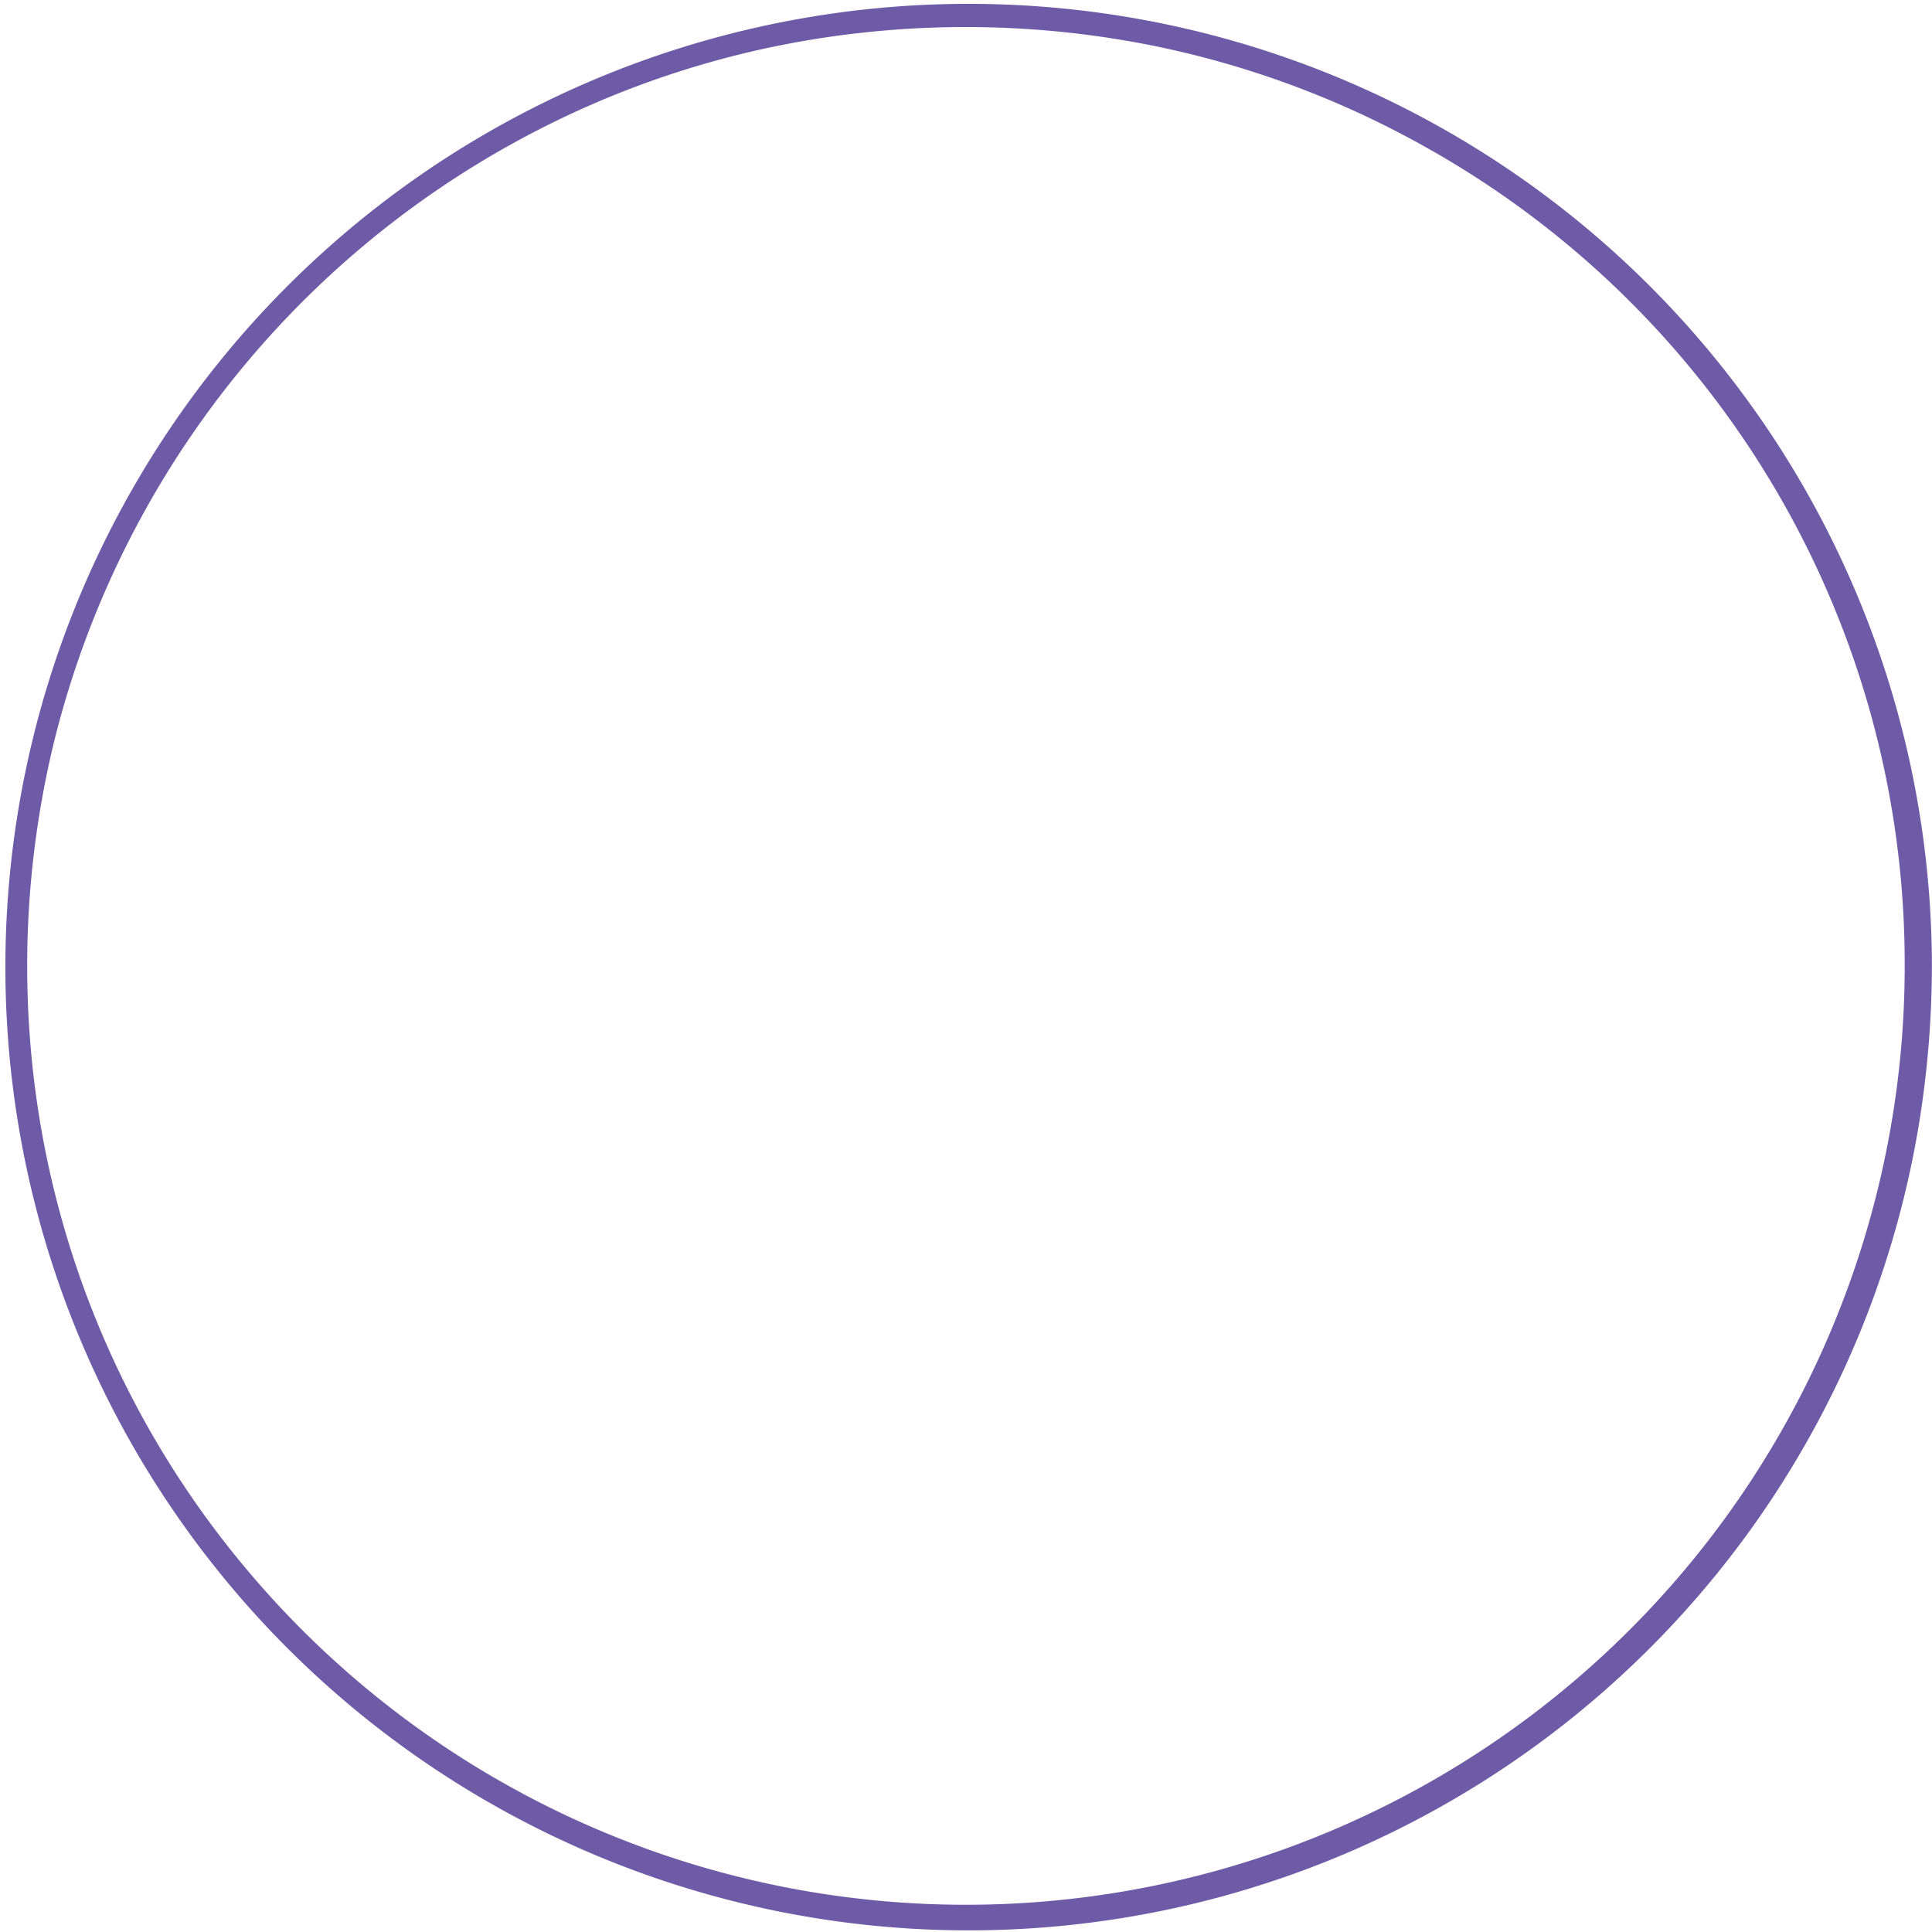 <svg id="Layer_1" data-name="Layer 1" xmlns="http://www.w3.org/2000/svg" viewBox="0 0 355.33 355.33"><defs><style>.cls-1{fill:#6d5ba7;}</style></defs><title>circ</title><path class="cls-1" d="M467,350.55A172.67,172.67,0,0,1,161.14,460.42,171.78,171.78,0,0,1,122.21,364a174.49,174.49,0,0,1,4.38-54.51,173.16,173.16,0,0,1,96.59-116.35A170.55,170.55,0,0,1,274.34,179a174.56,174.56,0,0,1,54.54,2.31,172,172,0,0,1,49.48,18.33A172.13,172.13,0,0,1,467,350.55c0,3.22,5,3.22,5,0a177.16,177.16,0,1,0-18.57,79.16,176.41,176.41,0,0,0,16.46-51.79A181.71,181.71,0,0,0,472,350.55C472,347.33,467,347.33,467,350.55Z" transform="translate(-116.69 -172.88)"/></svg>